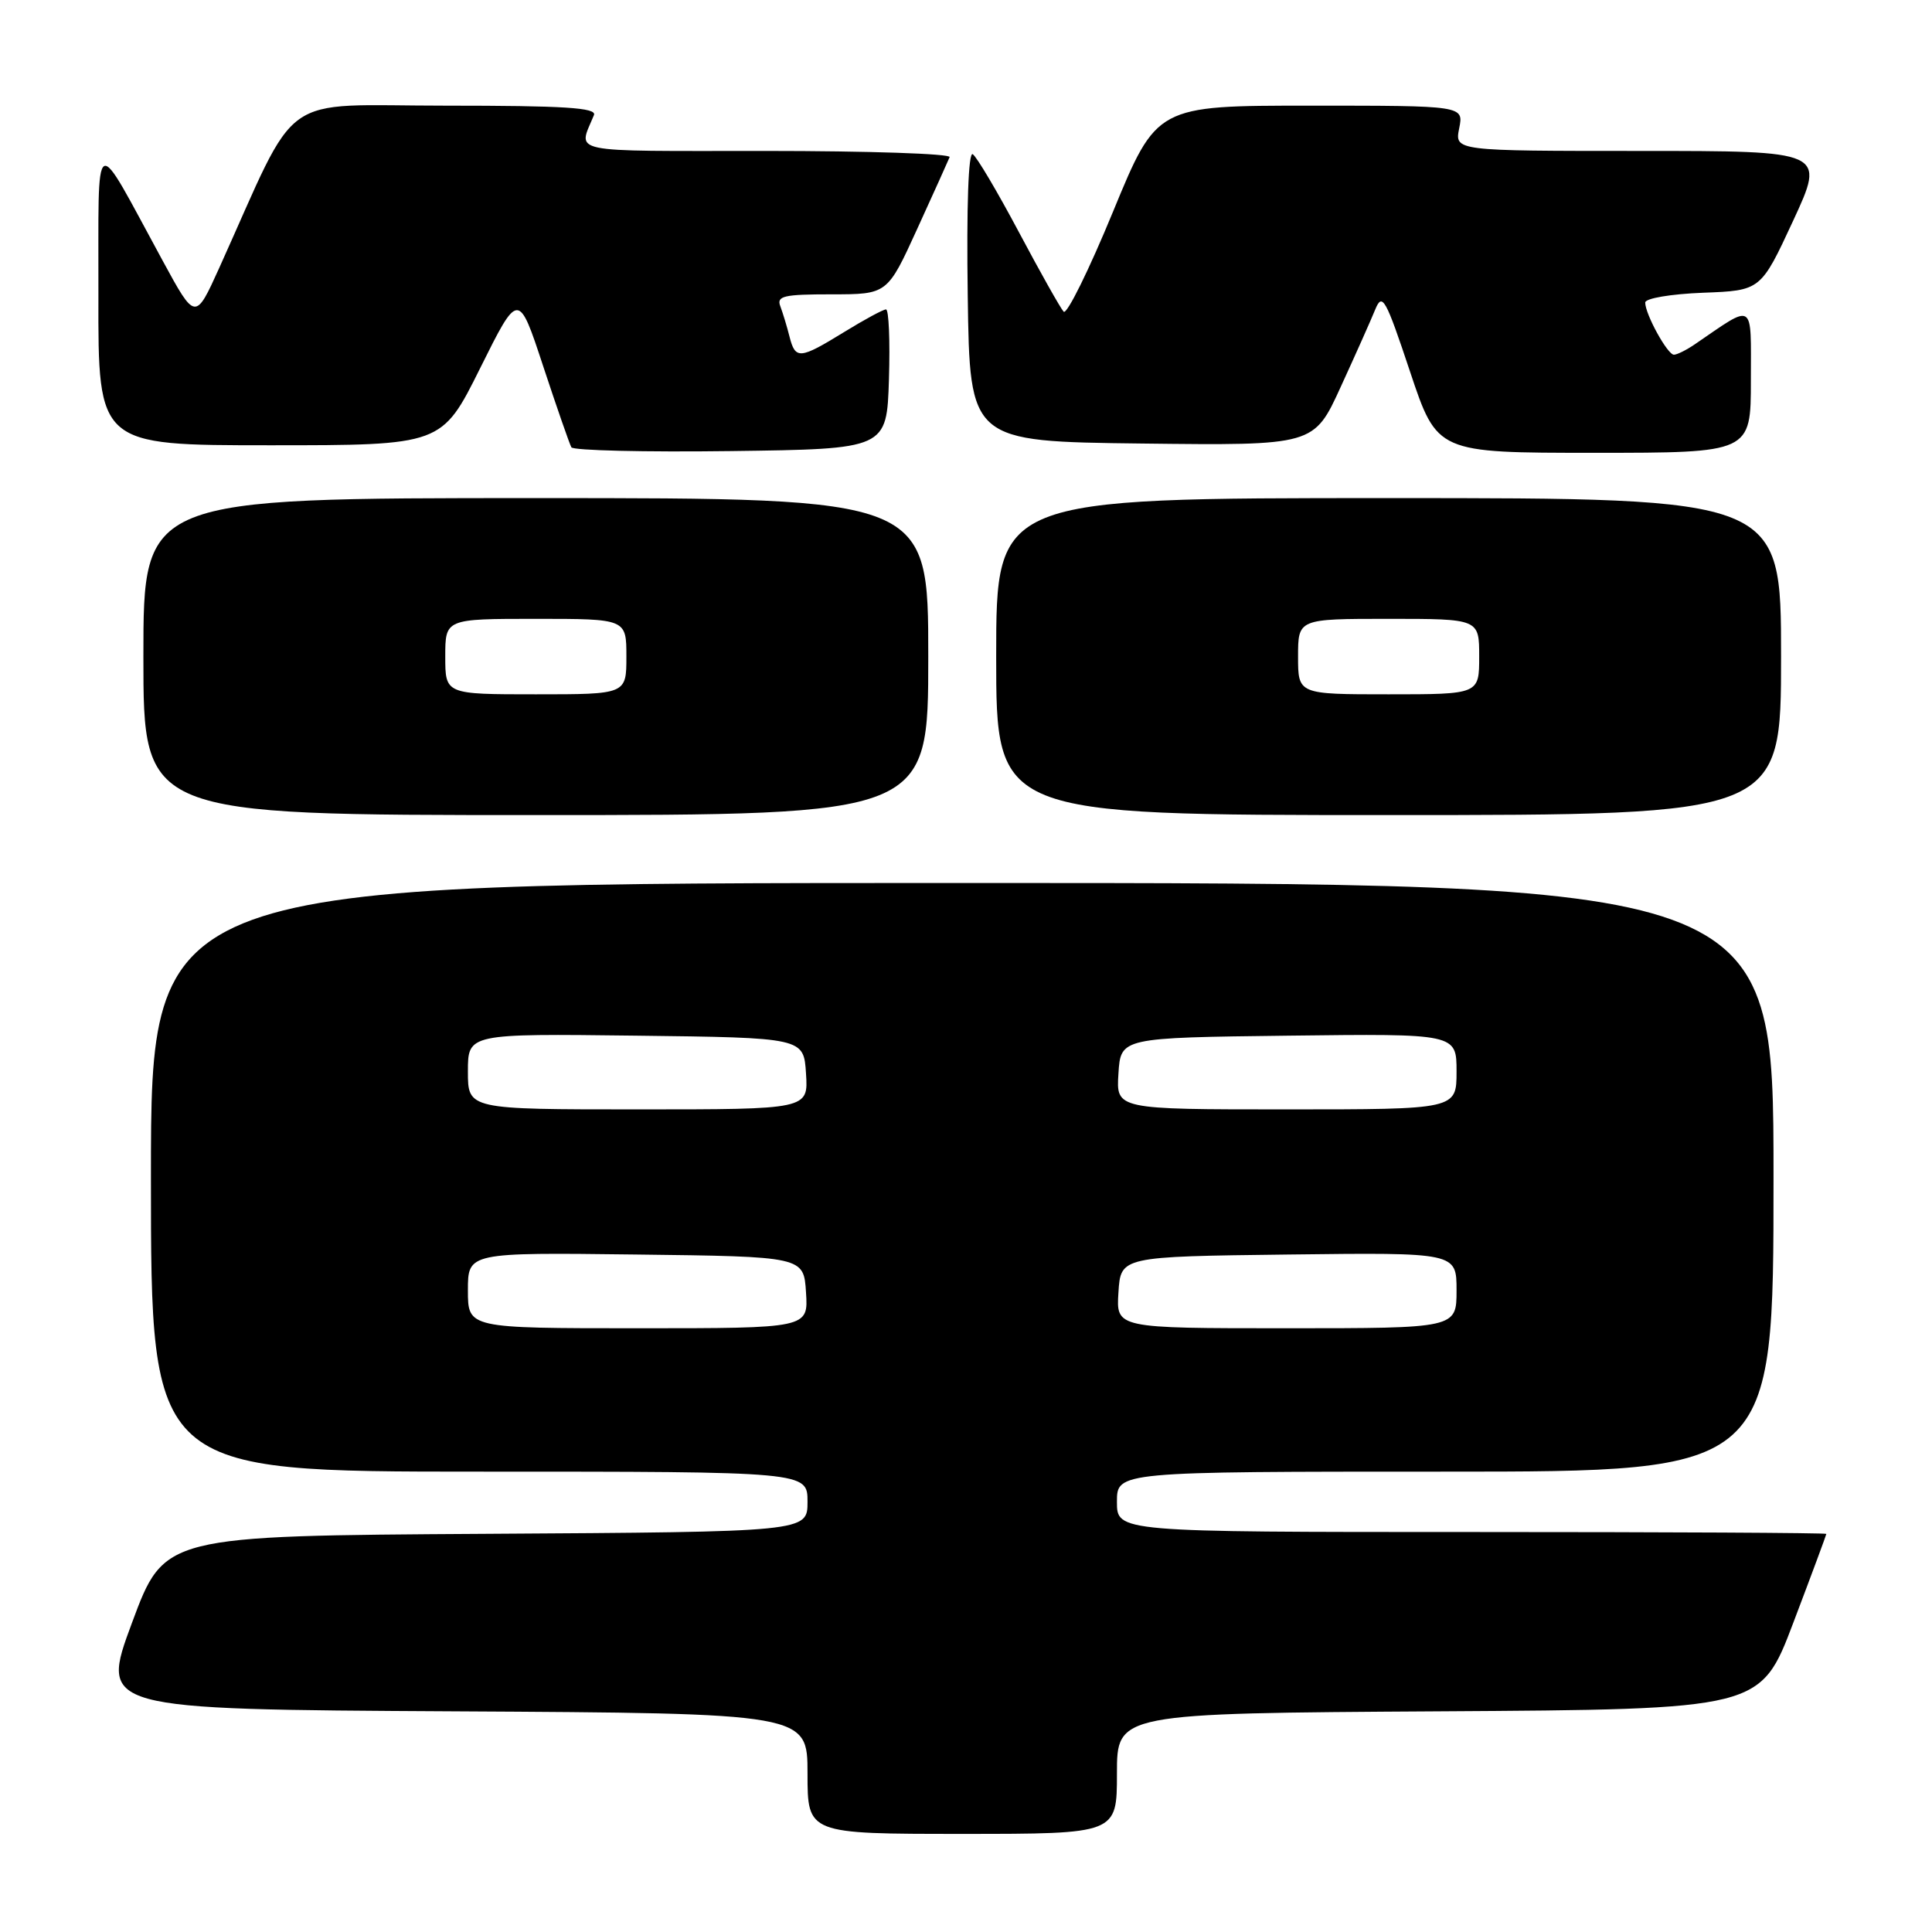 <?xml version="1.0" encoding="UTF-8" standalone="no"?>
<!DOCTYPE svg PUBLIC "-//W3C//DTD SVG 1.1//EN" "http://www.w3.org/Graphics/SVG/1.1/DTD/svg11.dtd" >
<svg xmlns="http://www.w3.org/2000/svg" xmlns:xlink="http://www.w3.org/1999/xlink" version="1.1" viewBox="0 0 256 256">
 <g >
 <path fill="currentColor"
d=" M 148.00 235.01 C 148.00 227.02 148.00 227.02 190.64 226.76 C 233.27 226.50 233.27 226.50 237.63 215.00 C 240.03 208.68 241.99 203.39 242.00 203.25 C 242.00 203.11 220.85 203.00 195.00 203.00 C 148.00 203.00 148.00 203.00 148.00 199.00 C 148.00 195.00 148.00 195.00 191.50 195.00 C 235.00 195.00 235.00 195.00 235.00 156.00 C 235.00 117.00 235.00 117.00 127.50 117.00 C 20.00 117.00 20.00 117.00 20.00 156.00 C 20.00 195.00 20.00 195.00 63.50 195.00 C 107.00 195.00 107.00 195.00 107.00 198.99 C 107.00 202.98 107.00 202.98 64.39 203.24 C 21.77 203.50 21.77 203.50 17.50 215.00 C 13.23 226.50 13.23 226.50 60.11 226.76 C 107.00 227.02 107.00 227.02 107.00 235.01 C 107.00 243.00 107.00 243.00 127.50 243.00 C 148.00 243.00 148.00 243.00 148.00 235.01 Z  M 123.00 87.00 C 123.00 66.00 123.00 66.00 71.00 66.00 C 19.00 66.00 19.00 66.00 19.00 87.00 C 19.00 108.00 19.00 108.00 71.00 108.00 C 123.00 108.00 123.00 108.00 123.00 87.00 Z  M 236.00 87.00 C 236.00 66.00 236.00 66.00 184.00 66.00 C 132.00 66.00 132.00 66.00 132.00 87.00 C 132.00 108.00 132.00 108.00 184.00 108.00 C 236.00 108.00 236.00 108.00 236.00 87.00 Z  M 117.79 50.25 C 117.95 45.16 117.77 41.00 117.40 41.00 C 117.03 41.00 114.53 42.35 111.85 44.00 C 105.96 47.62 105.39 47.67 104.61 44.59 C 104.28 43.27 103.73 41.47 103.40 40.59 C 102.87 39.22 103.83 39.00 110.19 39.00 C 117.58 39.00 117.58 39.00 121.54 30.32 C 123.72 25.55 125.65 21.27 125.83 20.82 C 126.02 20.37 115.06 20.00 101.48 20.00 C 74.70 20.00 76.60 20.40 78.70 15.25 C 79.10 14.27 74.79 14.00 59.04 14.00 C 36.53 14.00 39.83 11.63 29.05 35.50 C 25.88 42.50 25.88 42.50 21.53 34.50 C 12.17 17.32 13.09 16.80 13.04 39.25 C 13.00 59.00 13.00 59.00 35.77 59.00 C 58.54 59.00 58.54 59.00 63.62 48.79 C 68.70 38.58 68.70 38.58 71.98 48.54 C 73.79 54.02 75.47 58.85 75.71 59.27 C 75.95 59.69 85.45 59.92 96.82 59.77 C 117.50 59.50 117.50 59.50 117.79 50.25 Z  M 232.00 50.38 C 232.00 39.76 232.60 40.14 224.53 45.65 C 223.44 46.39 222.22 47.00 221.80 47.00 C 220.95 47.00 218.00 41.64 218.00 40.09 C 218.00 39.53 221.37 38.96 225.66 38.79 C 233.31 38.50 233.31 38.50 237.60 29.25 C 241.88 20.00 241.88 20.00 217.31 20.00 C 192.75 20.00 192.75 20.00 193.35 17.00 C 193.95 14.00 193.95 14.00 173.61 14.00 C 153.27 14.00 153.27 14.00 147.48 28.05 C 144.30 35.77 141.36 41.74 140.94 41.30 C 140.53 40.86 137.86 36.12 135.01 30.76 C 132.16 25.40 129.41 20.75 128.89 20.43 C 128.32 20.08 128.06 27.36 128.23 39.18 C 128.50 58.50 128.50 58.50 151.30 58.77 C 174.10 59.04 174.10 59.04 177.65 51.27 C 179.61 47.00 181.67 42.38 182.23 41.00 C 183.16 38.74 183.60 39.53 186.84 49.25 C 190.43 60.00 190.43 60.00 211.22 60.00 C 232.00 60.00 232.00 60.00 232.00 50.38 Z  M 62.00 170.98 C 62.00 165.96 62.00 165.96 84.25 166.23 C 106.50 166.50 106.50 166.50 106.80 171.25 C 107.11 176.00 107.11 176.00 84.55 176.00 C 62.00 176.00 62.00 176.00 62.00 170.98 Z  M 148.20 171.25 C 148.50 166.50 148.50 166.50 170.75 166.23 C 193.00 165.96 193.00 165.96 193.00 170.98 C 193.00 176.00 193.00 176.00 170.45 176.00 C 147.89 176.00 147.89 176.00 148.20 171.25 Z  M 62.00 141.98 C 62.00 136.96 62.00 136.96 84.25 137.23 C 106.50 137.50 106.50 137.50 106.80 142.25 C 107.11 147.00 107.11 147.00 84.55 147.00 C 62.00 147.00 62.00 147.00 62.00 141.98 Z  M 148.20 142.25 C 148.50 137.50 148.50 137.50 170.75 137.23 C 193.00 136.96 193.00 136.96 193.00 141.98 C 193.00 147.00 193.00 147.00 170.45 147.00 C 147.89 147.00 147.89 147.00 148.20 142.25 Z  M 59.00 87.00 C 59.00 82.00 59.00 82.00 71.00 82.00 C 83.00 82.00 83.00 82.00 83.00 87.00 C 83.00 92.00 83.00 92.00 71.00 92.00 C 59.00 92.00 59.00 92.00 59.00 87.00 Z  M 172.00 87.00 C 172.00 82.00 172.00 82.00 184.00 82.00 C 196.00 82.00 196.00 82.00 196.00 87.00 C 196.00 92.00 196.00 92.00 184.00 92.00 C 172.00 92.00 172.00 92.00 172.00 87.00 Z "/>
</g>
</svg>